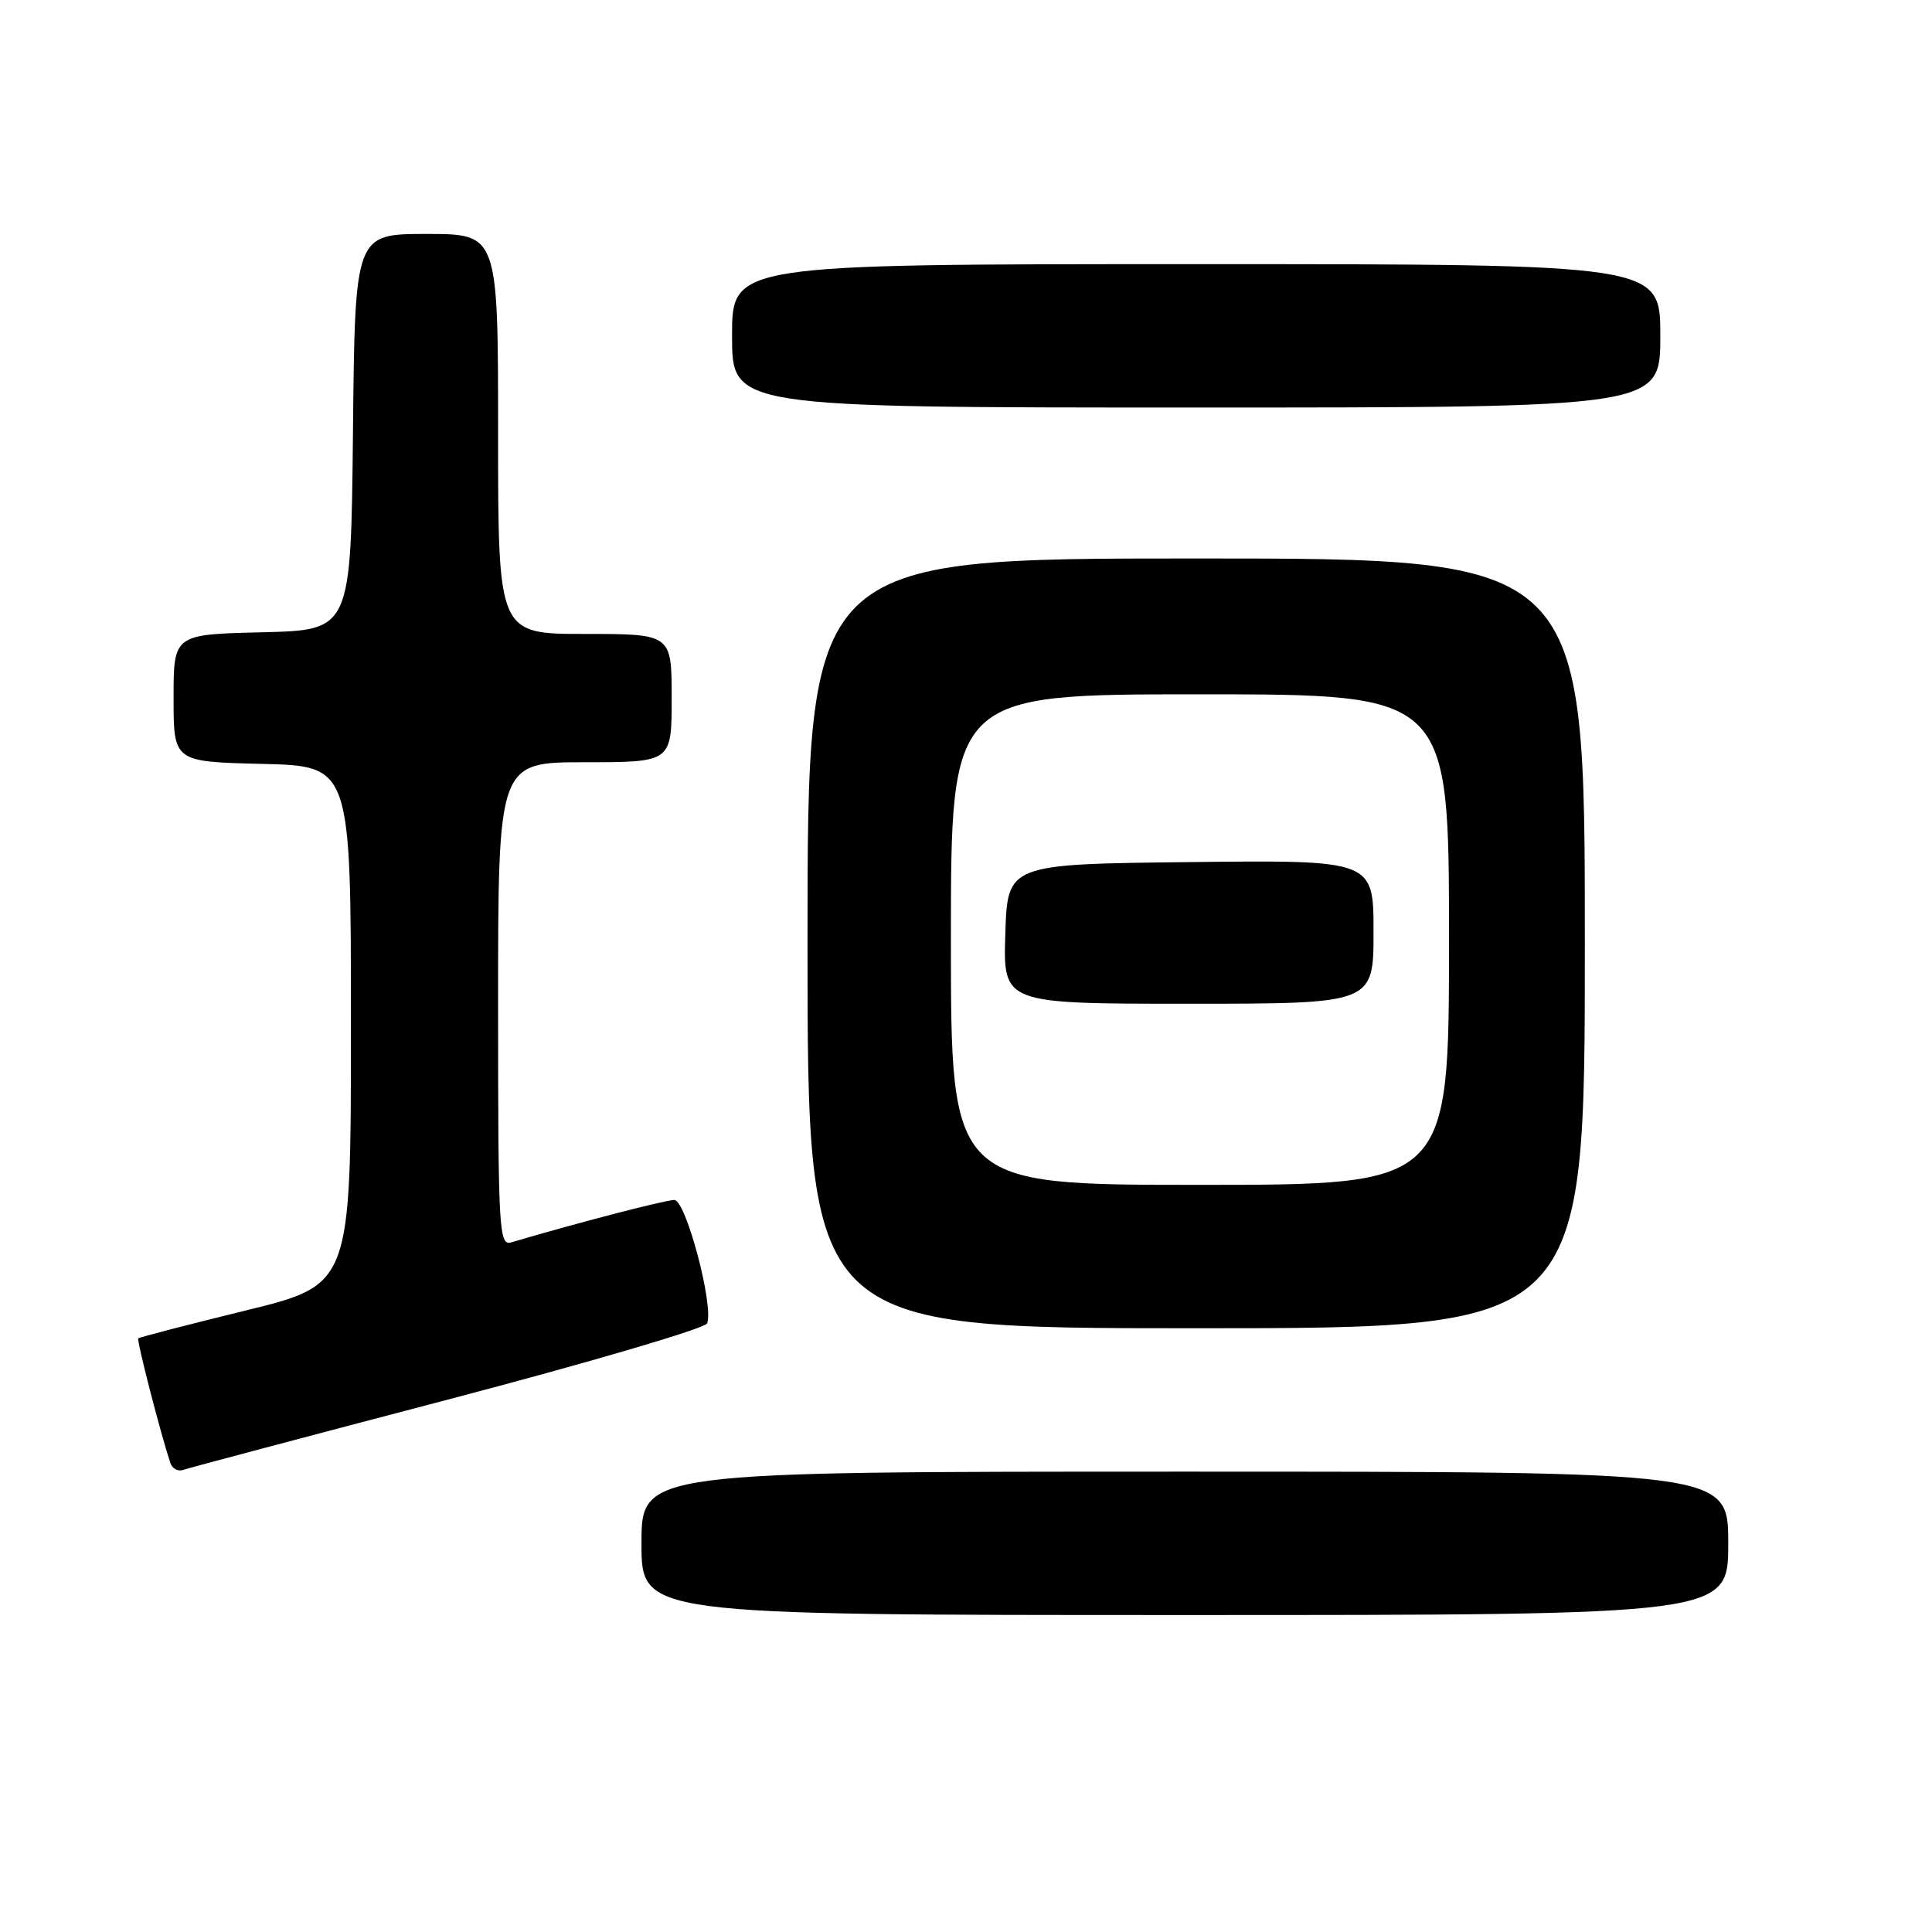 <?xml version="1.0" encoding="UTF-8" standalone="no"?>
<!DOCTYPE svg PUBLIC "-//W3C//DTD SVG 1.1//EN" "http://www.w3.org/Graphics/SVG/1.1/DTD/svg11.dtd" >
<svg xmlns="http://www.w3.org/2000/svg" xmlns:xlink="http://www.w3.org/1999/xlink" version="1.1" viewBox="0 0 256 256">
 <g >
 <path fill="currentColor"
d=" M 229.00 204.50 C 229.00 195.00 229.00 195.00 157.00 195.00 C 85.00 195.00 85.00 195.00 85.00 204.50 C 85.00 214.00 85.00 214.00 157.00 214.00 C 229.00 214.00 229.00 214.00 229.00 204.50 Z  M 59.36 185.45 C 77.99 180.56 93.44 176.02 93.70 175.35 C 94.60 172.98 90.88 159.00 89.35 159.00 C 88.17 159.00 76.24 162.10 67.75 164.62 C 66.11 165.10 66.00 163.14 66.00 133.07 C 66.00 101.00 66.00 101.00 77.50 101.00 C 89.00 101.00 89.00 101.00 89.00 92.50 C 89.00 84.00 89.00 84.00 77.50 84.00 C 66.00 84.00 66.00 84.00 66.00 57.50 C 66.00 31.00 66.00 31.00 56.52 31.00 C 47.03 31.00 47.03 31.00 46.77 57.25 C 46.50 83.50 46.50 83.50 34.75 83.78 C 23.00 84.06 23.00 84.06 23.00 92.50 C 23.00 100.94 23.00 100.94 34.75 101.22 C 46.50 101.50 46.50 101.50 46.50 135.87 C 46.50 170.23 46.50 170.23 32.55 173.65 C 24.88 175.53 18.48 177.19 18.32 177.34 C 18.09 177.58 21.23 189.79 22.57 193.85 C 22.82 194.60 23.58 195.01 24.26 194.77 C 24.94 194.53 40.74 190.33 59.36 185.45 Z  M 210.00 125.00 C 210.00 74.00 210.00 74.00 158.50 74.00 C 107.00 74.00 107.00 74.00 107.00 125.00 C 107.00 176.00 107.00 176.00 158.50 176.00 C 210.00 176.00 210.00 176.00 210.00 125.00 Z  M 220.00 44.50 C 220.00 35.00 220.00 35.00 158.50 35.00 C 97.00 35.00 97.00 35.00 97.00 44.50 C 97.00 54.00 97.00 54.00 158.50 54.00 C 220.00 54.00 220.00 54.00 220.00 44.50 Z  M 126.00 124.50 C 126.00 92.00 126.00 92.00 159.00 92.00 C 192.00 92.00 192.00 92.00 192.00 124.50 C 192.00 157.00 192.00 157.00 159.00 157.00 C 126.00 157.00 126.00 157.00 126.00 124.50 Z  M 182.00 123.48 C 182.00 113.96 182.00 113.96 157.75 114.23 C 133.50 114.50 133.50 114.50 133.21 123.75 C 132.92 133.00 132.92 133.00 157.46 133.00 C 182.00 133.00 182.00 133.00 182.00 123.48 Z "/>
</g>
</svg>